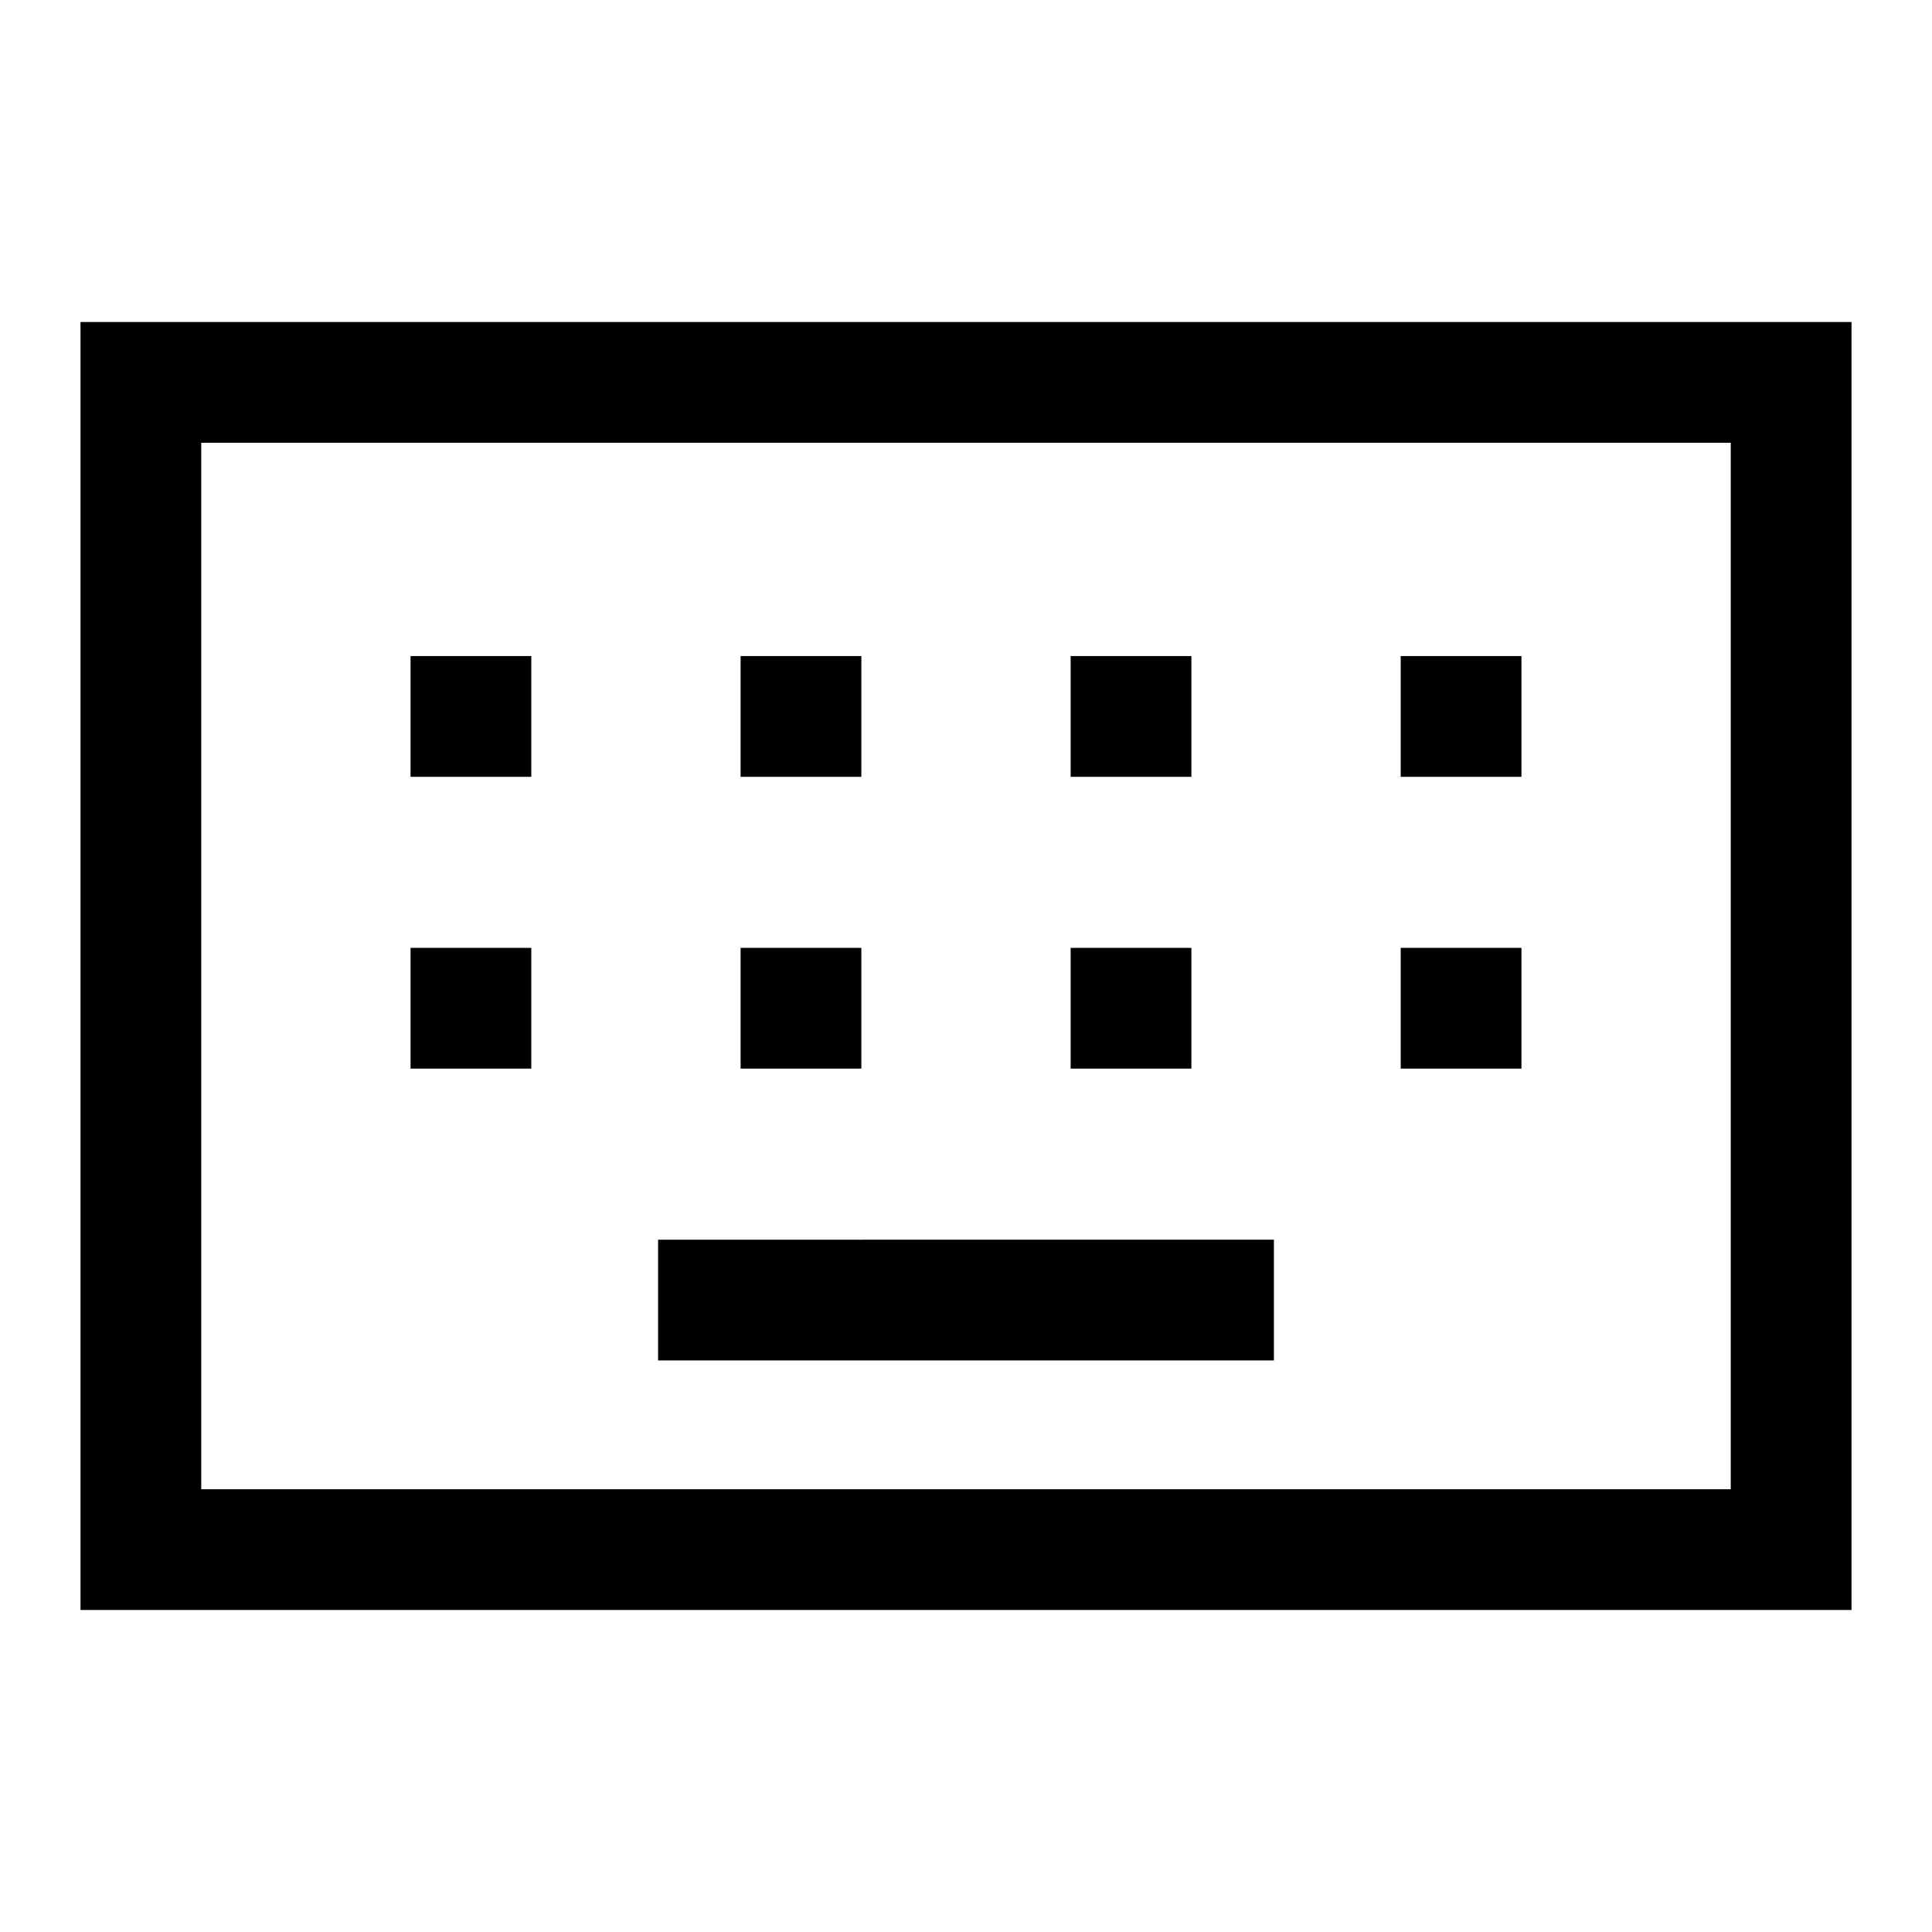 <svg xmlns="http://www.w3.org/2000/svg" width="48" height="48" viewBox="0 -960 960 960" fill="currentColor">
    <path
        d="M40-160v-640h880v640H40Zm60-60h760v-520H100v520Zm227-64h306v-60H327v60ZM204-429h60v-60h-60v60Zm164 0h60v-60h-60v60Zm164 0h60v-60h-60v60Zm164 0h60v-60h-60v60ZM204-574h60v-60h-60v60Zm164 0h60v-60h-60v60Zm164 0h60v-60h-60v60Zm164 0h60v-60h-60v60ZM100-220v-520 520Z" />
</svg>